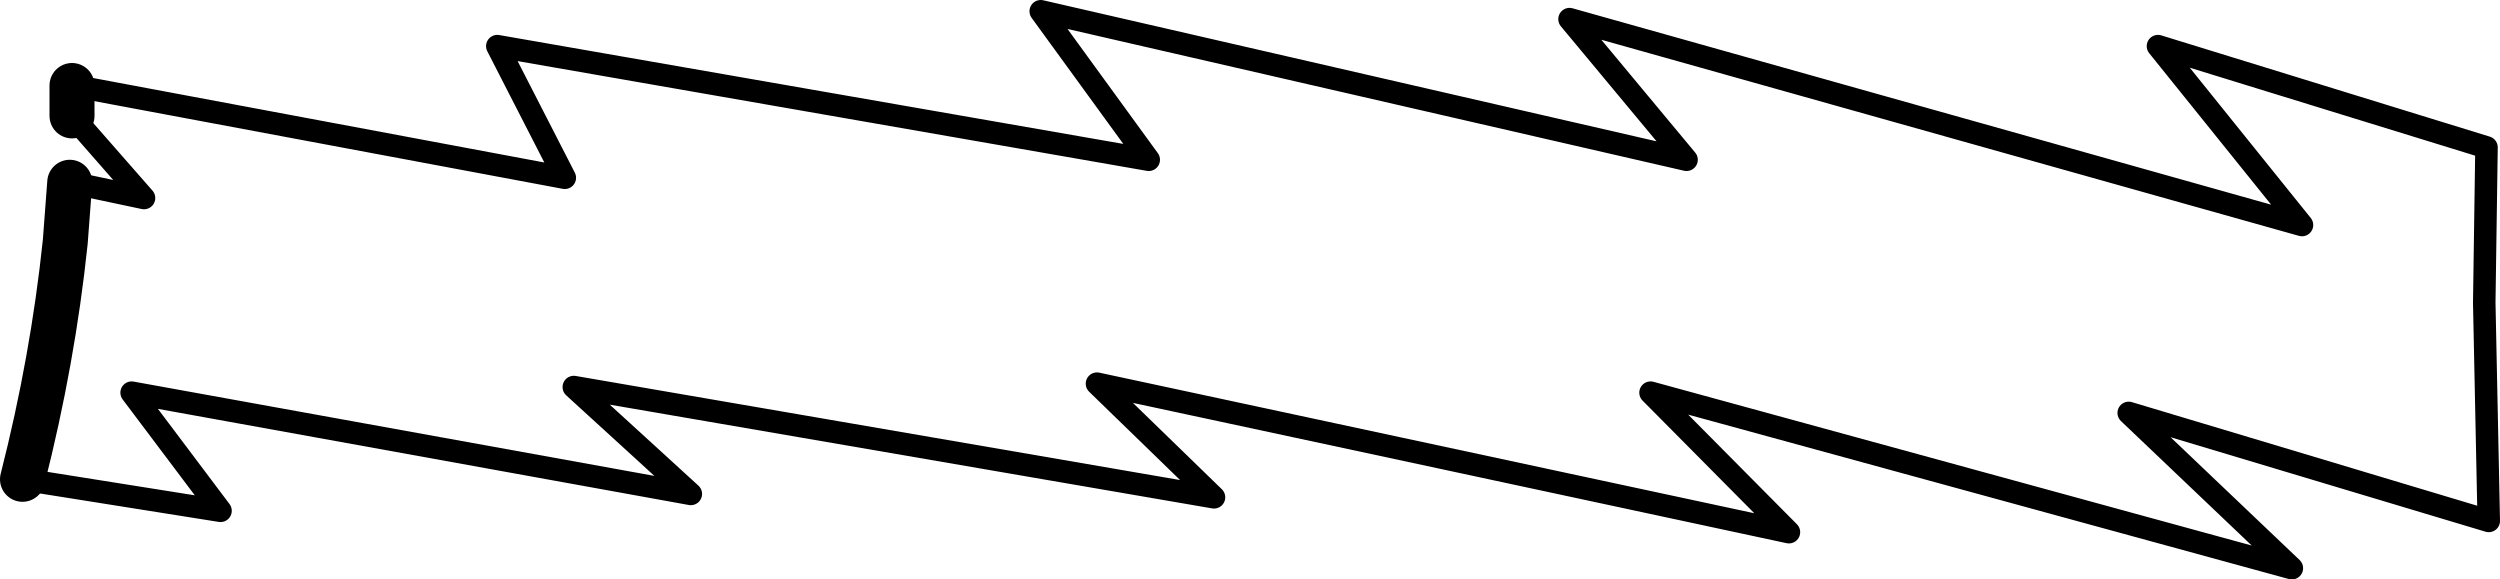 <?xml version="1.0" encoding="UTF-8" standalone="no"?>
<svg xmlns:xlink="http://www.w3.org/1999/xlink" height="25.75px" width="111.1px" xmlns="http://www.w3.org/2000/svg">
  <g transform="matrix(1.0, 0.0, 0.0, 1.0, -159.2, -232.7)">
    <path d="M162.4 236.5 L162.4 237.85 M162.3 240.8 L162.1 243.45 Q161.55 248.7 160.2 254.0" fill="none" stroke="#000000" stroke-linecap="round" stroke-linejoin="round" stroke-width="2.0"/>
    <path d="M160.2 254.0 L169.0 255.4 165.05 250.15 189.9 254.65 184.7 249.9 213.15 254.8 207.95 249.75 238.7 256.35 232.55 250.15 261.05 257.95 253.8 251.05 269.8 255.85 269.6 246.15 269.7 239.25 255.1 234.75 261.5 242.7 228.95 233.55 234.15 239.8 205.45 233.2 210.25 239.8 181.3 234.75 184.3 240.6 162.4 236.5 M162.4 237.85 L165.6 241.5 162.3 240.8" fill="none" stroke="#000000" stroke-linecap="round" stroke-linejoin="round" stroke-width="1.0"/>
  </g>
</svg>
